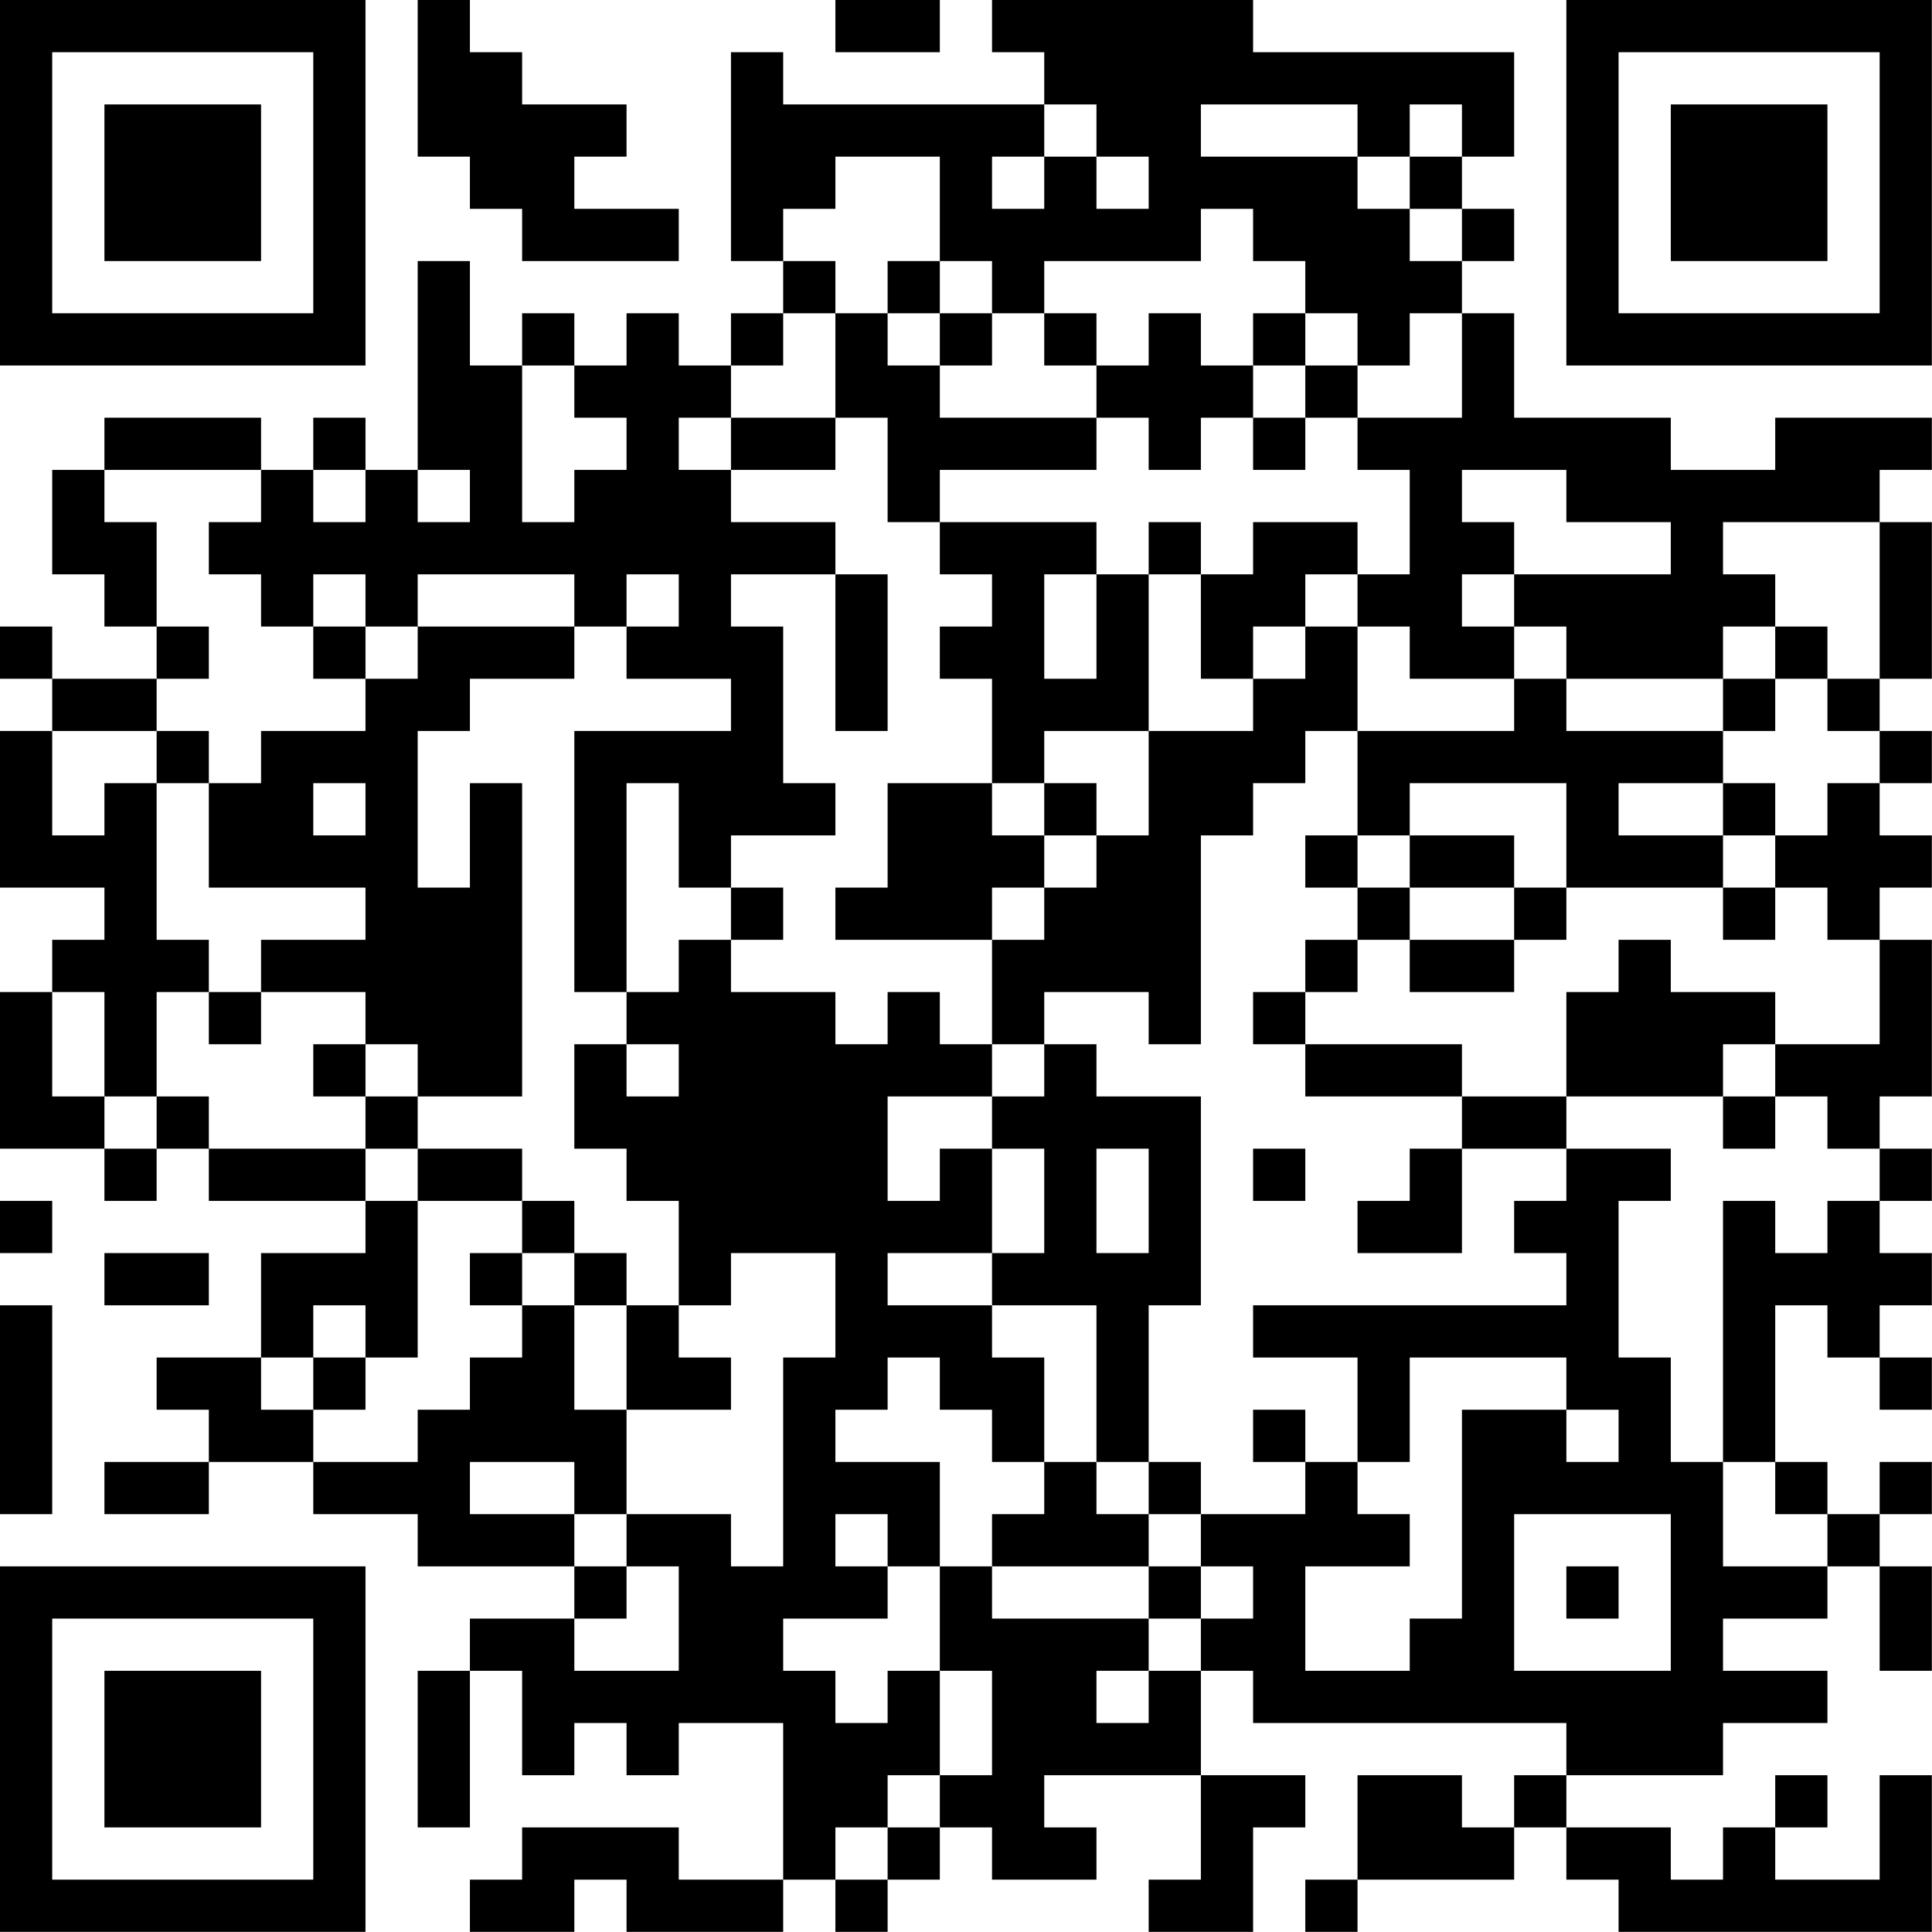 <?xml version="1.0" encoding="UTF-8"?>
<svg xmlns="http://www.w3.org/2000/svg" version="1.1" width="200" height="200" viewBox="0 0 200 200"><rect x="0" y="0" width="200" height="200" fill="#ffffff"/><g transform="scale(5.405)"><g transform="translate(0,0)"><path fill-rule="evenodd" d="M8 0L8 3L9 3L9 4L10 4L10 5L13 5L13 4L11 4L11 3L12 3L12 2L10 2L10 1L9 1L9 0ZM16 0L16 1L18 1L18 0ZM19 0L19 1L20 1L20 2L15 2L15 1L14 1L14 5L15 5L15 6L14 6L14 7L13 7L13 6L12 6L12 7L11 7L11 6L10 6L10 7L9 7L9 5L8 5L8 9L7 9L7 8L6 8L6 9L5 9L5 8L2 8L2 9L1 9L1 11L2 11L2 12L3 12L3 13L1 13L1 12L0 12L0 13L1 13L1 14L0 14L0 17L2 17L2 18L1 18L1 19L0 19L0 22L2 22L2 23L3 23L3 22L4 22L4 23L7 23L7 24L5 24L5 26L3 26L3 27L4 27L4 28L2 28L2 29L4 29L4 28L6 28L6 29L8 29L8 30L11 30L11 31L9 31L9 32L8 32L8 35L9 35L9 32L10 32L10 34L11 34L11 33L12 33L12 34L13 34L13 33L15 33L15 36L13 36L13 35L10 35L10 36L9 36L9 37L11 37L11 36L12 36L12 37L15 37L15 36L16 36L16 37L17 37L17 36L18 36L18 35L19 35L19 36L21 36L21 35L20 35L20 34L23 34L23 36L22 36L22 37L24 37L24 35L25 35L25 34L23 34L23 32L24 32L24 33L30 33L30 34L29 34L29 35L28 35L28 34L26 34L26 36L25 36L25 37L26 37L26 36L29 36L29 35L30 35L30 36L31 36L31 37L37 37L37 34L36 34L36 36L34 36L34 35L35 35L35 34L34 34L34 35L33 35L33 36L32 36L32 35L30 35L30 34L33 34L33 33L35 33L35 32L33 32L33 31L35 31L35 30L36 30L36 32L37 32L37 30L36 30L36 29L37 29L37 28L36 28L36 29L35 29L35 28L34 28L34 25L35 25L35 26L36 26L36 27L37 27L37 26L36 26L36 25L37 25L37 24L36 24L36 23L37 23L37 22L36 22L36 21L37 21L37 18L36 18L36 17L37 17L37 16L36 16L36 15L37 15L37 14L36 14L36 13L37 13L37 10L36 10L36 9L37 9L37 8L34 8L34 9L32 9L32 8L29 8L29 6L28 6L28 5L29 5L29 4L28 4L28 3L29 3L29 1L24 1L24 0ZM20 2L20 3L19 3L19 4L20 4L20 3L21 3L21 4L22 4L22 3L21 3L21 2ZM23 2L23 3L26 3L26 4L27 4L27 5L28 5L28 4L27 4L27 3L28 3L28 2L27 2L27 3L26 3L26 2ZM16 3L16 4L15 4L15 5L16 5L16 6L15 6L15 7L14 7L14 8L13 8L13 9L14 9L14 10L16 10L16 11L14 11L14 12L15 12L15 15L16 15L16 16L14 16L14 17L13 17L13 15L12 15L12 19L11 19L11 14L14 14L14 13L12 13L12 12L13 12L13 11L12 11L12 12L11 12L11 11L8 11L8 12L7 12L7 11L6 11L6 12L5 12L5 11L4 11L4 10L5 10L5 9L2 9L2 10L3 10L3 12L4 12L4 13L3 13L3 14L1 14L1 16L2 16L2 15L3 15L3 18L4 18L4 19L3 19L3 21L2 21L2 19L1 19L1 21L2 21L2 22L3 22L3 21L4 21L4 22L7 22L7 23L8 23L8 26L7 26L7 25L6 25L6 26L5 26L5 27L6 27L6 28L8 28L8 27L9 27L9 26L10 26L10 25L11 25L11 27L12 27L12 29L11 29L11 28L9 28L9 29L11 29L11 30L12 30L12 31L11 31L11 32L13 32L13 30L12 30L12 29L14 29L14 30L15 30L15 26L16 26L16 24L14 24L14 25L13 25L13 23L12 23L12 22L11 22L11 20L12 20L12 21L13 21L13 20L12 20L12 19L13 19L13 18L14 18L14 19L16 19L16 20L17 20L17 19L18 19L18 20L19 20L19 21L17 21L17 23L18 23L18 22L19 22L19 24L17 24L17 25L19 25L19 26L20 26L20 28L19 28L19 27L18 27L18 26L17 26L17 27L16 27L16 28L18 28L18 30L17 30L17 29L16 29L16 30L17 30L17 31L15 31L15 32L16 32L16 33L17 33L17 32L18 32L18 34L17 34L17 35L16 35L16 36L17 36L17 35L18 35L18 34L19 34L19 32L18 32L18 30L19 30L19 31L22 31L22 32L21 32L21 33L22 33L22 32L23 32L23 31L24 31L24 30L23 30L23 29L25 29L25 28L26 28L26 29L27 29L27 30L25 30L25 32L27 32L27 31L28 31L28 27L30 27L30 28L31 28L31 27L30 27L30 26L27 26L27 28L26 28L26 26L24 26L24 25L30 25L30 24L29 24L29 23L30 23L30 22L32 22L32 23L31 23L31 26L32 26L32 28L33 28L33 30L35 30L35 29L34 29L34 28L33 28L33 23L34 23L34 24L35 24L35 23L36 23L36 22L35 22L35 21L34 21L34 20L36 20L36 18L35 18L35 17L34 17L34 16L35 16L35 15L36 15L36 14L35 14L35 13L36 13L36 10L33 10L33 11L34 11L34 12L33 12L33 13L30 13L30 12L29 12L29 11L32 11L32 10L30 10L30 9L28 9L28 10L29 10L29 11L28 11L28 12L29 12L29 13L27 13L27 12L26 12L26 11L27 11L27 9L26 9L26 8L28 8L28 6L27 6L27 7L26 7L26 6L25 6L25 5L24 5L24 4L23 4L23 5L20 5L20 6L19 6L19 5L18 5L18 3ZM17 5L17 6L16 6L16 8L14 8L14 9L16 9L16 8L17 8L17 10L18 10L18 11L19 11L19 12L18 12L18 13L19 13L19 15L17 15L17 17L16 17L16 18L19 18L19 20L20 20L20 21L19 21L19 22L20 22L20 24L19 24L19 25L21 25L21 28L20 28L20 29L19 29L19 30L22 30L22 31L23 31L23 30L22 30L22 29L23 29L23 28L22 28L22 25L23 25L23 21L21 21L21 20L20 20L20 19L22 19L22 20L23 20L23 16L24 16L24 15L25 15L25 14L26 14L26 16L25 16L25 17L26 17L26 18L25 18L25 19L24 19L24 20L25 20L25 21L28 21L28 22L27 22L27 23L26 23L26 24L28 24L28 22L30 22L30 21L33 21L33 22L34 22L34 21L33 21L33 20L34 20L34 19L32 19L32 18L31 18L31 19L30 19L30 21L28 21L28 20L25 20L25 19L26 19L26 18L27 18L27 19L29 19L29 18L30 18L30 17L33 17L33 18L34 18L34 17L33 17L33 16L34 16L34 15L33 15L33 14L34 14L34 13L35 13L35 12L34 12L34 13L33 13L33 14L30 14L30 13L29 13L29 14L26 14L26 12L25 12L25 11L26 11L26 10L24 10L24 11L23 11L23 10L22 10L22 11L21 11L21 10L18 10L18 9L21 9L21 8L22 8L22 9L23 9L23 8L24 8L24 9L25 9L25 8L26 8L26 7L25 7L25 6L24 6L24 7L23 7L23 6L22 6L22 7L21 7L21 6L20 6L20 7L21 7L21 8L18 8L18 7L19 7L19 6L18 6L18 5ZM17 6L17 7L18 7L18 6ZM10 7L10 10L11 10L11 9L12 9L12 8L11 8L11 7ZM24 7L24 8L25 8L25 7ZM6 9L6 10L7 10L7 9ZM8 9L8 10L9 10L9 9ZM16 11L16 14L17 14L17 11ZM20 11L20 13L21 13L21 11ZM22 11L22 14L20 14L20 15L19 15L19 16L20 16L20 17L19 17L19 18L20 18L20 17L21 17L21 16L22 16L22 14L24 14L24 13L25 13L25 12L24 12L24 13L23 13L23 11ZM6 12L6 13L7 13L7 14L5 14L5 15L4 15L4 14L3 14L3 15L4 15L4 17L7 17L7 18L5 18L5 19L4 19L4 20L5 20L5 19L7 19L7 20L6 20L6 21L7 21L7 22L8 22L8 23L10 23L10 24L9 24L9 25L10 25L10 24L11 24L11 25L12 25L12 27L14 27L14 26L13 26L13 25L12 25L12 24L11 24L11 23L10 23L10 22L8 22L8 21L10 21L10 15L9 15L9 17L8 17L8 14L9 14L9 13L11 13L11 12L8 12L8 13L7 13L7 12ZM6 15L6 16L7 16L7 15ZM20 15L20 16L21 16L21 15ZM27 15L27 16L26 16L26 17L27 17L27 18L29 18L29 17L30 17L30 15ZM31 15L31 16L33 16L33 15ZM27 16L27 17L29 17L29 16ZM14 17L14 18L15 18L15 17ZM7 20L7 21L8 21L8 20ZM21 22L21 24L22 24L22 22ZM24 22L24 23L25 23L25 22ZM0 23L0 24L1 24L1 23ZM2 24L2 25L4 25L4 24ZM0 25L0 29L1 29L1 25ZM6 26L6 27L7 27L7 26ZM24 27L24 28L25 28L25 27ZM21 28L21 29L22 29L22 28ZM29 29L29 32L32 32L32 29ZM30 30L30 31L31 31L31 30ZM0 0L0 7L7 7L7 0ZM1 1L1 6L6 6L6 1ZM2 2L2 5L5 5L5 2ZM30 0L30 7L37 7L37 0ZM31 1L31 6L36 6L36 1ZM32 2L32 5L35 5L35 2ZM0 30L0 37L7 37L7 30ZM1 31L1 36L6 36L6 31ZM2 32L2 35L5 35L5 32Z" fill="#000000"/></g></g></svg>
